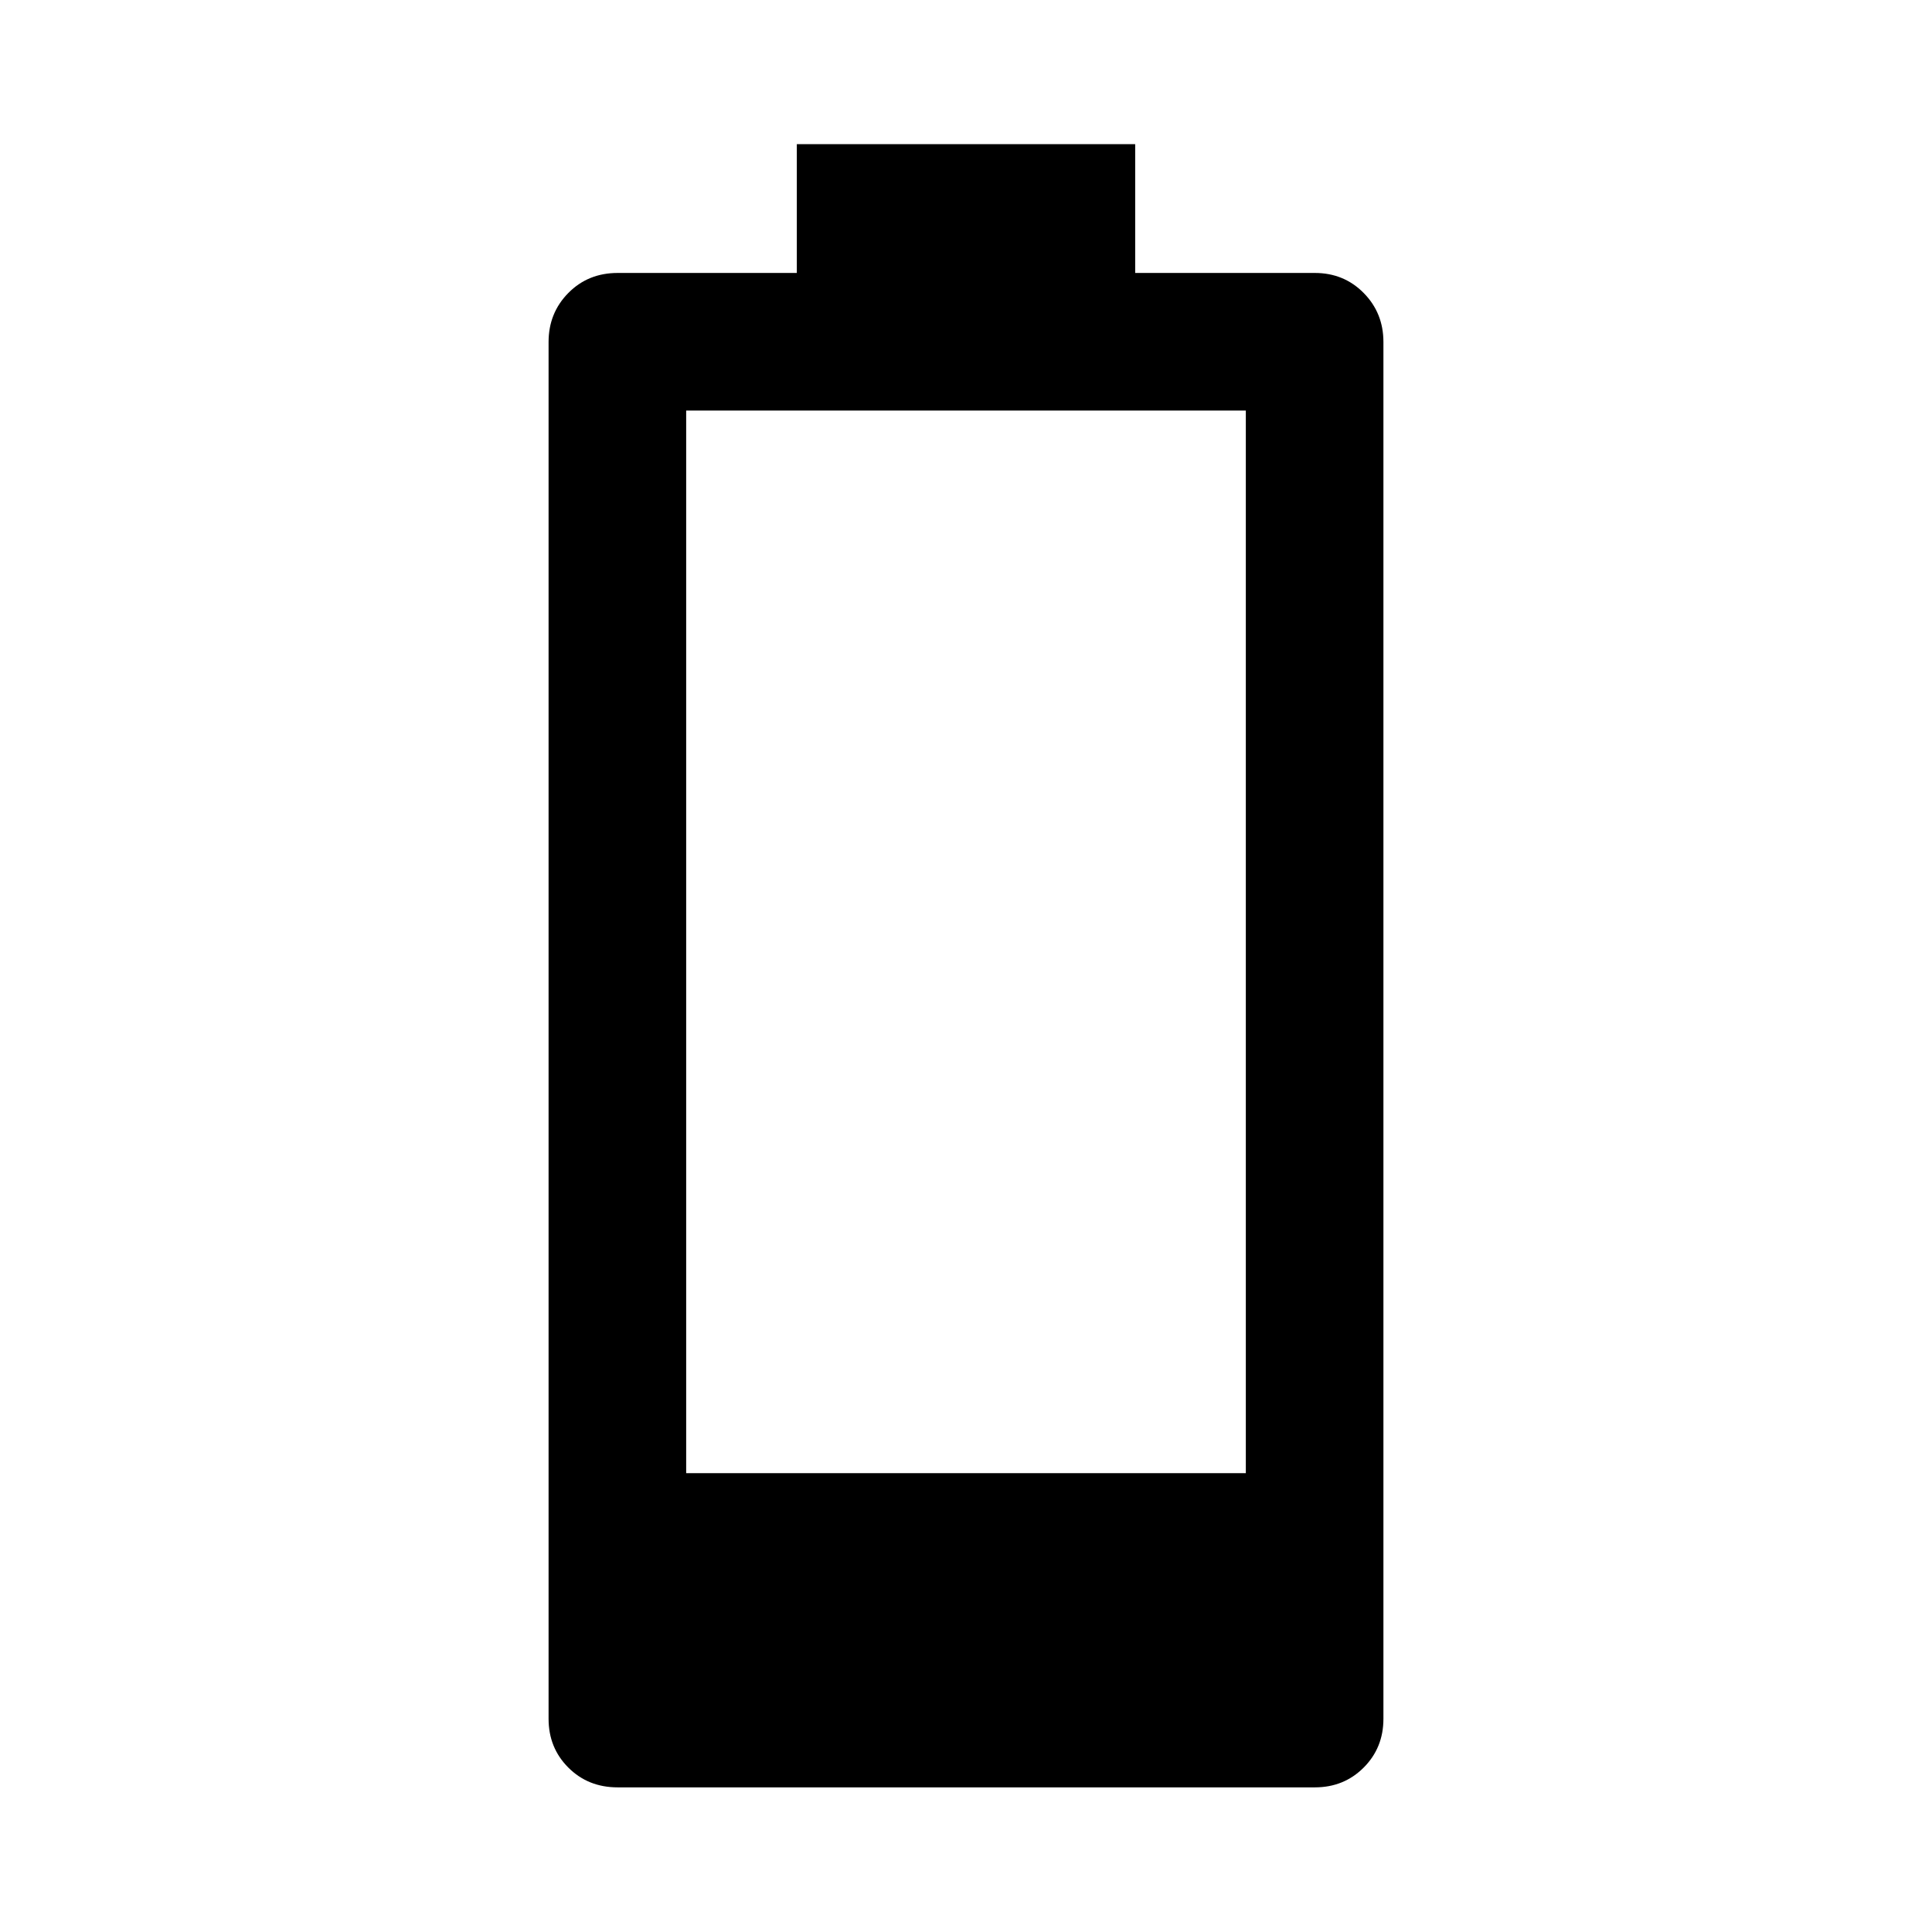<svg xmlns="http://www.w3.org/2000/svg" width="48" height="48" viewBox="0 -960 960 960"><path d="M306.891-71.87q-14.663 0-24.484-9.82-9.82-9.82-9.82-24.245v-684.13q0-14.424 9.82-24.365 9.821-9.94 24.484-9.94h89.044v-64h168.13v64h89.283q14.424 0 24.245 9.94 9.82 9.941 9.82 24.365v684.13q0 14.424-9.82 24.245-9.821 9.82-24.245 9.82H306.891ZM340.957-228h278.086v-528H340.957v528Z"/></svg>